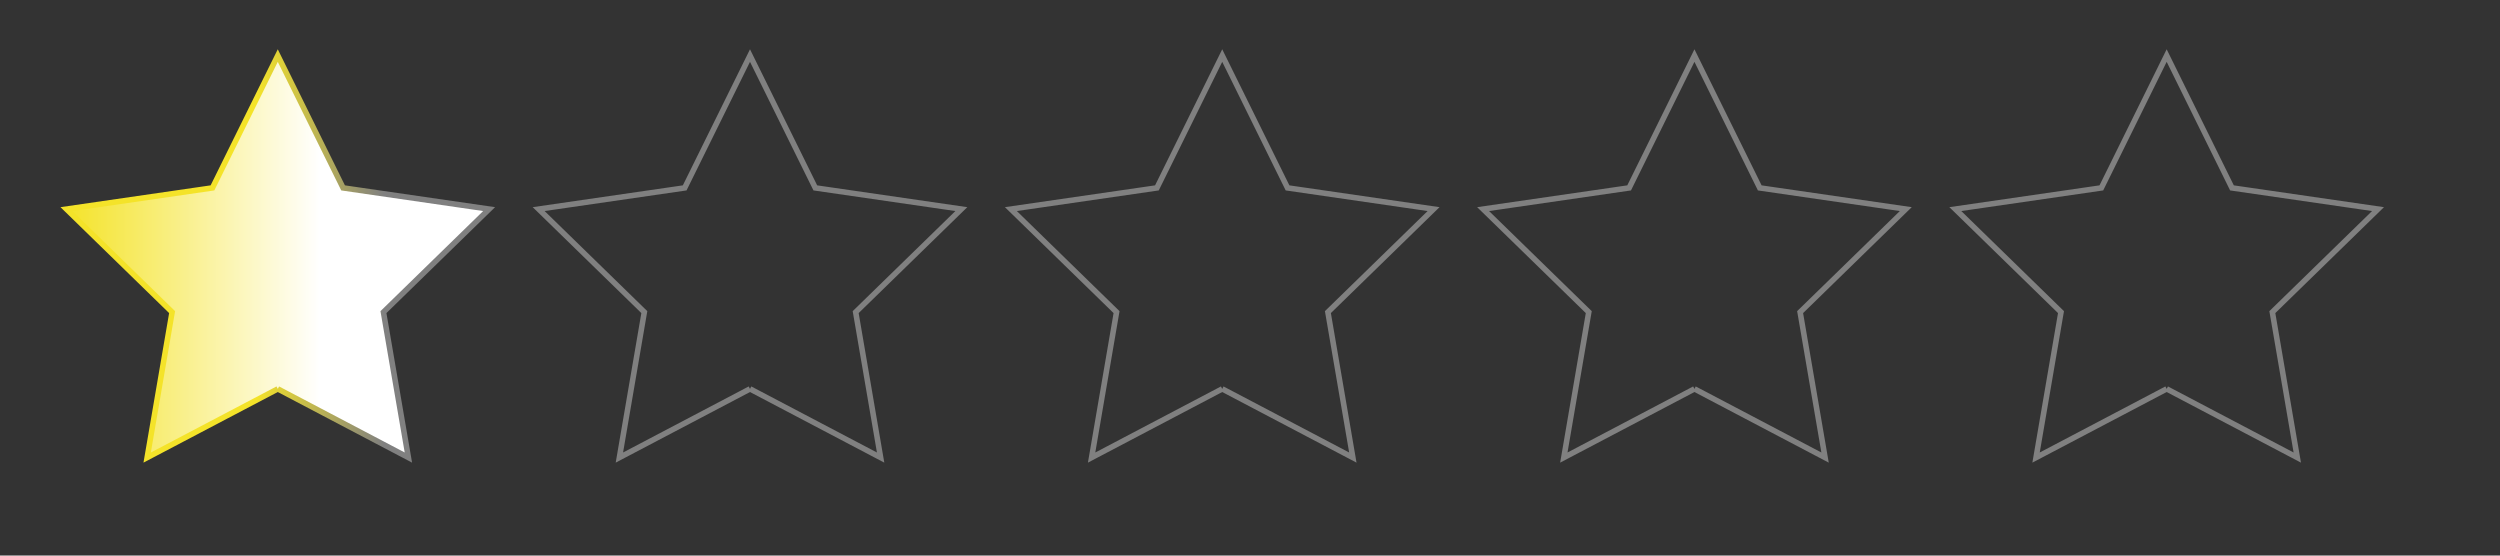<?xml version="1.0" encoding="UTF-8" standalone="no"?>
<svg version="1.1" xmlns="http://www.w3.org/2000/svg" viewBox="0 0 450 100">

<rect x="0" y="0" width="450" height="100" fill="#333333" stroke="none"/>

<defs>
    <linearGradient id="gradFill" x1="0%" y1="0%" x2="100%" y2="0%">
      <stop offset="0%" style="stop-color:#f4e329;stop-opacity:1" />
      <stop offset="60%" style="stop-color:white;stop-opacity:1" />
    </linearGradient>

    <linearGradient id="gradStroke" x1="0%" y1="0%" x2="100%" y2="0%">
      <stop offset="45%" style="stop-color:#f4e329;stop-opacity:1" />
      <stop offset="75%" style="stop-color:gray;stop-opacity:1" />
    </linearGradient>

</defs>


<g id="Star" fill="url(#gradFill)" stroke="url(#gradStroke)">
<path  d="
	M 50.000 70.000
	L 73.511 82.361
	L 69.021 56.180
	L 88.042 37.639
	L 61.756 33.820
	L 50.000 10.000
	L 38.244 33.820
	L 11.958 37.639
	L 30.979 56.180
	L 26.489 82.361
	L 50.000 70.000
"/>
</g>


<g id="Star" fill="none" stroke="gray">
<path  d="
	M 135.000 70.000
	L 158.511 82.361
	L 154.021 56.180
	L 173.042 37.639
	L 146.756 33.820
	L 135.000 10.000
	L 123.244 33.820
	L 96.958 37.639
	L 115.979 56.180
	L 111.489 82.361
	L 135.000 70.000
"/>
</g>

<g id="Star" fill="none" stroke="gray">
<path  d="
	M 220.000 70.000
	L 243.511 82.361
	L 239.021 56.180
	L 258.042 37.639
	L 231.756 33.820
	L 220.000 10.000
	L 208.244 33.820
	L 181.958 37.639
	L 200.979 56.180
	L 196.489 82.361
	L 220.000 70.000
"/>
</g>

<g id="Star" fill="none" stroke="gray">
<path  d="
	M 305.000 70.000
	L 328.511 82.361
	L 324.021 56.180
	L 343.042 37.639
	L 316.756 33.820
	L 305.000 10.000
	L 293.244 33.820
	L 266.958 37.639
	L 285.979 56.180
	L 281.489 82.361
	L 305.000 70.000
"/>
</g>

<g id="Star" fill="none" stroke="gray">
<path  d="
	M 390.000 70.000
	L 413.511 82.361
	L 409.021 56.180
	L 428.042 37.639
	L 401.756 33.820
	L 390.000 10.000
	L 378.244 33.820
	L 351.958 37.639
	L 370.979 56.180
	L 366.489 82.361
	L 390.000 70.000
"/>
</g>

</svg>

